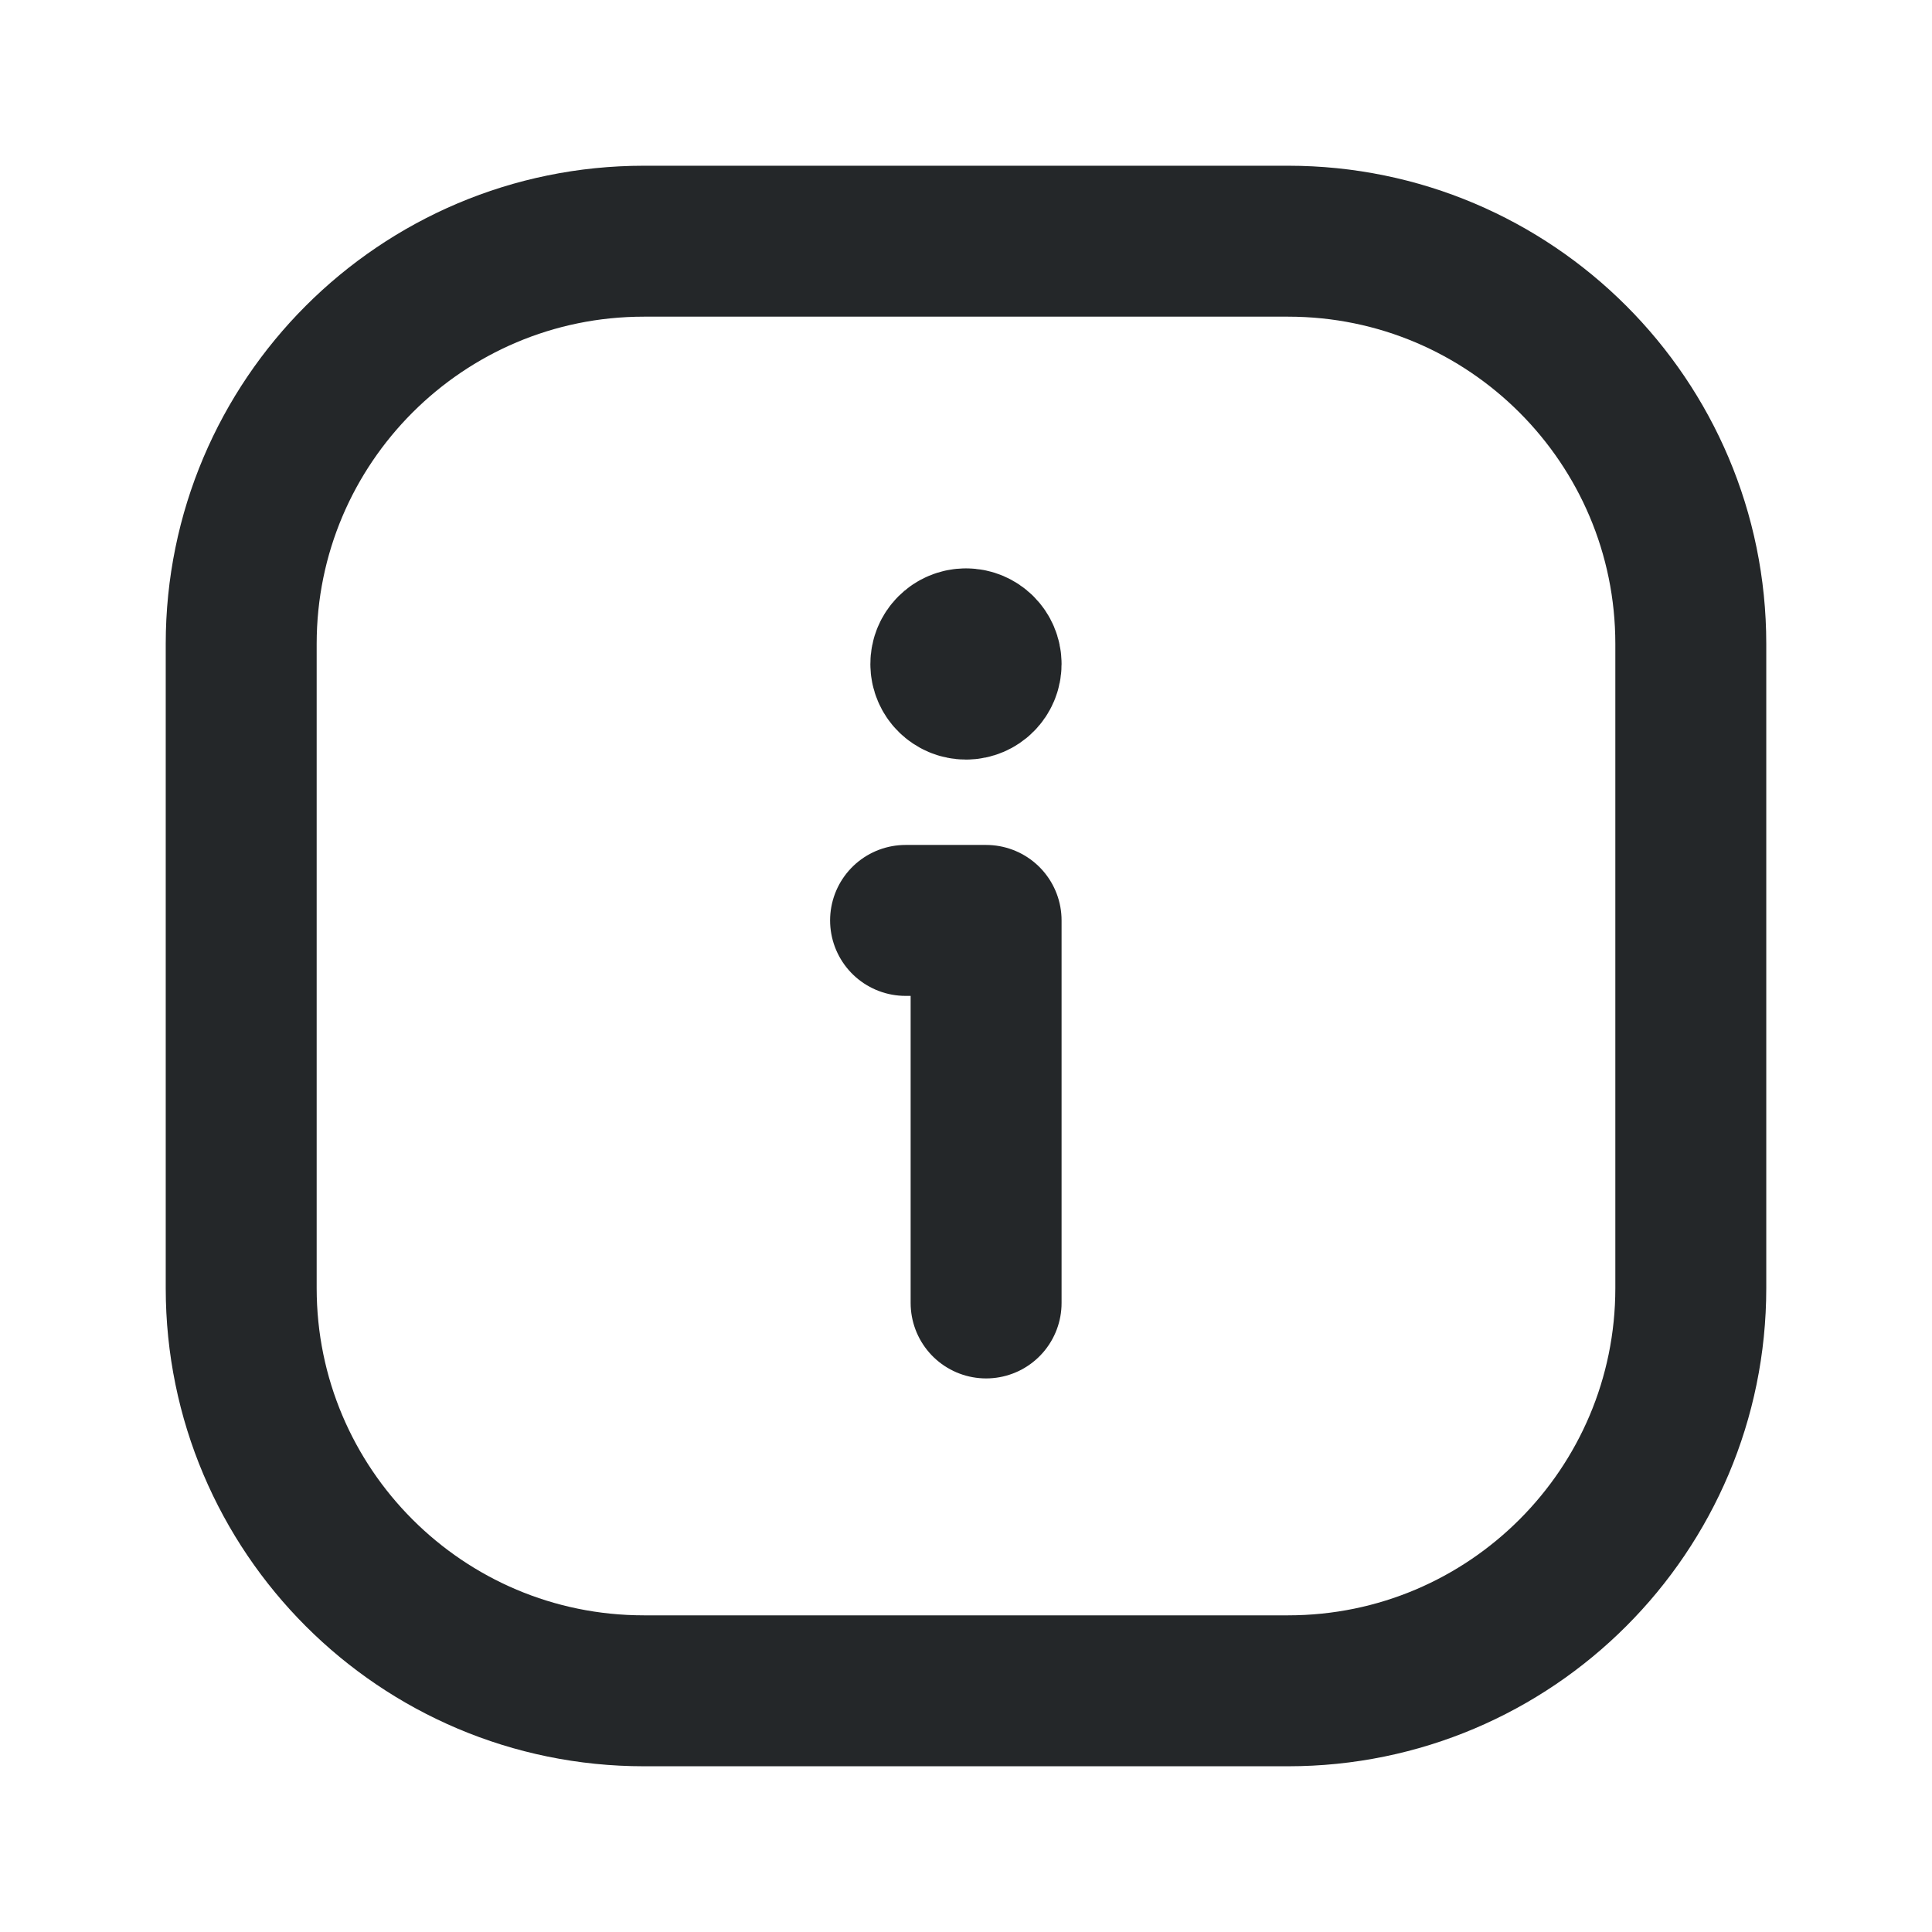 <svg width="32" height="32" viewBox="0 0 32 32" fill="none" xmlns="http://www.w3.org/2000/svg">
<path fill-rule="evenodd" clip-rule="evenodd" d="M21.336 28.005H10.664C6.982 28.005 3.995 25.018 3.995 21.336V10.664C3.995 6.982 6.982 3.995 10.664 3.995H21.336C25.018 3.995 28.005 6.982 28.005 10.664V21.336C28.005 25.018 25.018 28.005 21.336 28.005Z" stroke="#242729" stroke-width="2.5" stroke-linecap="round" stroke-linejoin="round"/>
<path d="M15.999 10.664C15.815 10.664 15.665 10.814 15.666 10.998C15.666 11.182 15.816 11.331 16 11.331C16.184 11.331 16.333 11.182 16.333 10.998C16.333 10.814 16.184 10.664 15.999 10.664" stroke="#242729" stroke-width="2.5" stroke-linecap="round" stroke-linejoin="round"/>
<path d="M16.333 21.581V15.245H14.999" stroke="#242729" stroke-width="2.5" stroke-linecap="round" stroke-linejoin="round"/>
</svg>
